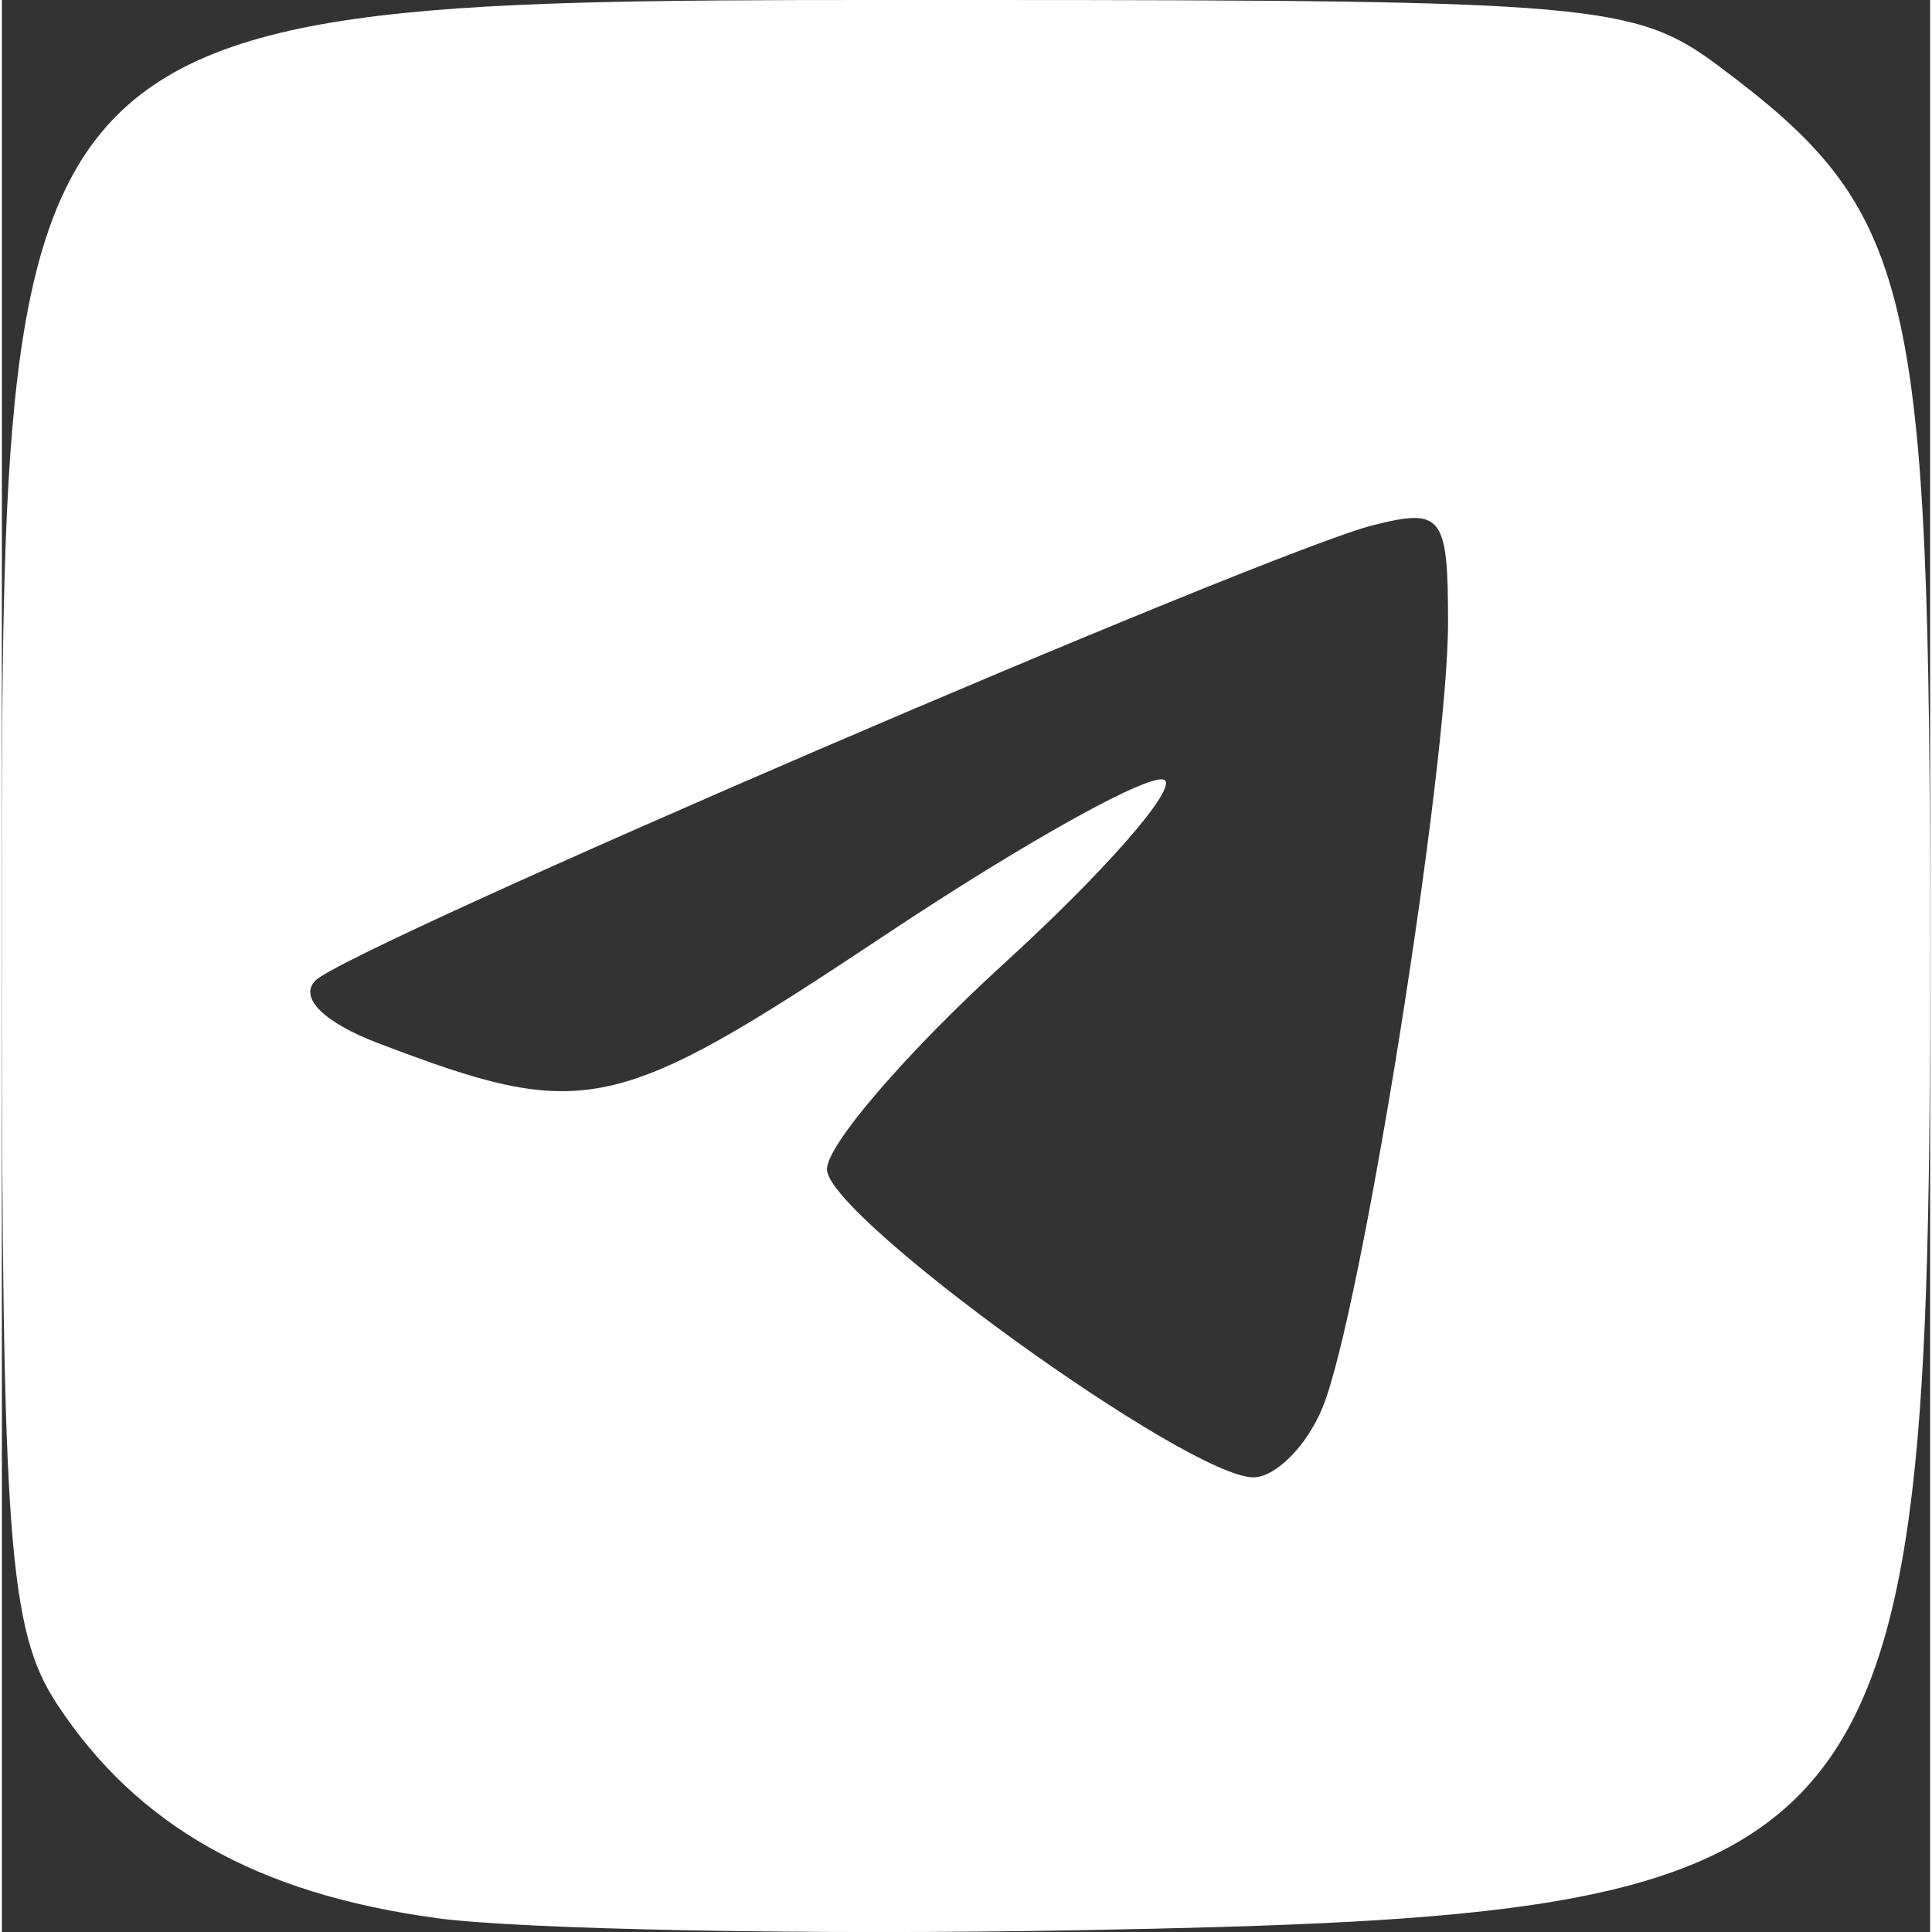 <?xml version="1.0" encoding="UTF-8" standalone="no"?>
<!-- Created with Inkscape (http://www.inkscape.org/) -->

<svg width="12mm" height="12mm" viewBox="0 0 16.404 16.436" version="1.1" id="svg1" xml:space="preserve" xmlns="http://www.w3.org/2000/svg" xmlns:svg="http://www.w3.org/2000/svg">
  <rect x="0" y="0" width="16.404" height="16.436" fill="#333333" stroke="none"/>
  <defs id="defs1"/>
  <g id="layer1" transform="translate(-145.76,-160.997)">
    <path style="fill:white;stroke-width:0.265" d="m 149.449,177.313 c -1.519,-0.206 -2.542,-0.785 -3.222,-1.822 -0.409,-0.624 -0.467,-1.406 -0.467,-6.28 0,-8.344 -0.131,-8.214 8.249,-8.214 5.283,0 5.646,0.032 6.35,0.557 1.663,1.24 1.805,1.831 1.805,7.513 0,7.896 -0.281,8.221 -7.239,8.351 -2.276,0.042 -4.74,-0.005 -5.477,-0.104 z m 7.547,-4.344 c 0.326,-0.793 1.067,-5.431 1.067,-6.676 0,-0.91 -0.05,-0.976 -0.634,-0.829 -0.901,0.226 -8.71,3.587 -9.001,3.874 -0.144,0.143 0.068,0.356 0.529,0.532 1.762,0.671 2.006,0.619 4.318,-0.919 1.222,-0.813 2.293,-1.405 2.38,-1.315 0.087,0.09 -0.527,0.789 -1.363,1.552 -0.837,0.763 -1.518,1.554 -1.513,1.758 0.009,0.406 3.073,2.619 3.627,2.619 0.19,0 0.456,-0.268 0.59,-0.595 z" id="path1" />
  </g>
</svg>
